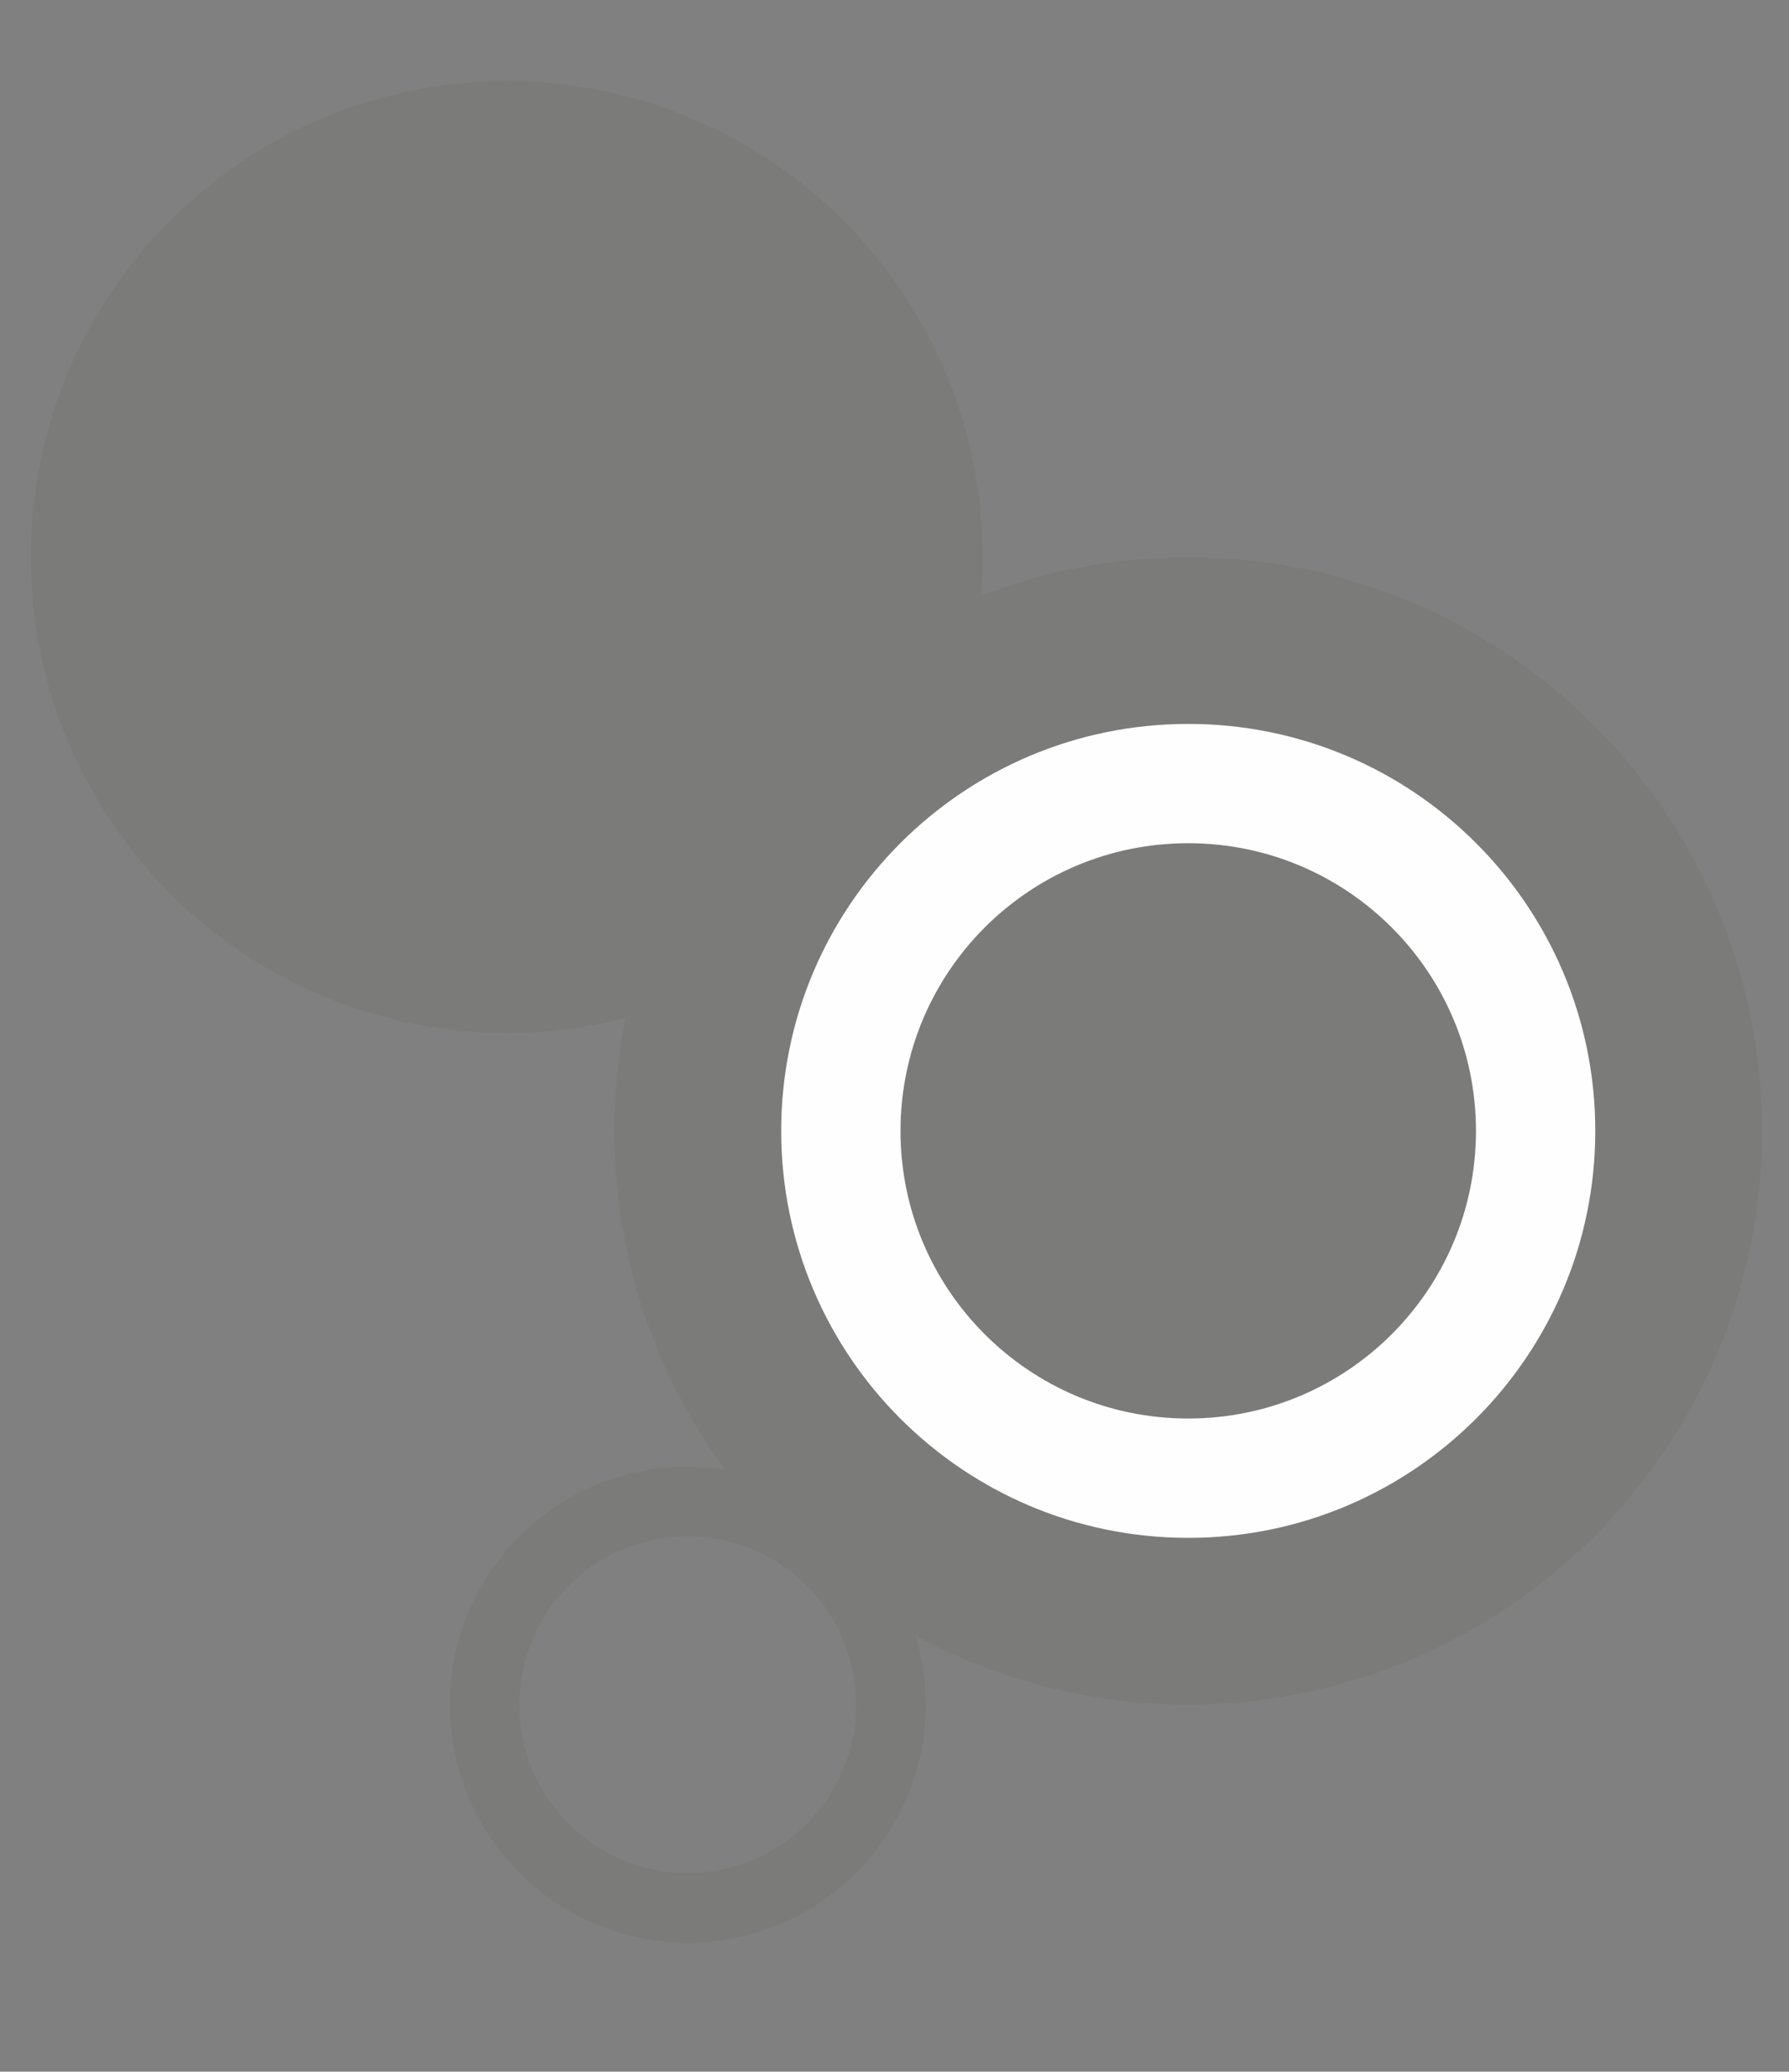 <?xml version="1.0" encoding="UTF-8" standalone="no"?>
<!-- Generator: Adobe Illustrator 15.1.0, SVG Export Plug-In . SVG Version: 6.00 Build 0)  -->

<svg
   xmlns:dc="http://purl.org/dc/elements/1.1/"
   xmlns:cc="http://creativecommons.org/ns#"
   xmlns:rdf="http://www.w3.org/1999/02/22-rdf-syntax-ns#"
   xmlns:svg="http://www.w3.org/2000/svg"
   xmlns="http://www.w3.org/2000/svg"
   xmlns:sodipodi="http://sodipodi.sourceforge.net/DTD/sodipodi-0.dtd"
   xmlns:inkscape="http://www.inkscape.org/namespaces/inkscape"
   version="1.1"
   id="Layer_1"
   x="0px"
   y="0px"
   width="698.563px"
   height="809.08px"
   viewBox="0 0 698.563 809.08"
   enable-background="new 0 0 698.563 809.08"
   xml:space="preserve"
   inkscape:version="0.48.3.1 r9886"
   sodipodi:docname="bullseye.svg"><rect x="0" y="0" width="698.563" height="809.08" fill="#808080" stroke="none"/><defs
   id="defs13" /><sodipodi:namedview
   pagecolor="#ffffff"
   bordercolor="#666666"
   borderopacity="1"
   objecttolerance="10"
   gridtolerance="10"
   guidetolerance="10"
   inkscape:pageopacity="0"
   inkscape:pageshadow="2"
   inkscape:window-width="1865"
   inkscape:window-height="1056"
   id="namedview11"
   showgrid="false"
   inkscape:zoom="1.5689226"
   inkscape:cx="326.05192"
   inkscape:cy="305.07438"
   inkscape:window-x="55"
   inkscape:window-y="24"
   inkscape:window-maximized="1"
   inkscape:current-layer="Layer_1" />
<path
   style="opacity:0.069;fill:#3a5538"
   d="M 197.875 31.656 C 95.225 31.656 12 114.88 12 217.562 C 12 320.207 95.224 403.438 197.875 403.438 C 213.873 403.438 229.406 401.425 244.219 397.625 C 241.377 411.875 239.875 426.603 239.875 441.688 C 239.875 491.131 255.894 536.842 283.031 573.906 C 278.315 573.169 273.486 572.75 268.562 572.75 C 217.191 572.75 175.594 614.381 175.594 665.75 C 175.594 717.072 217.191 758.719 268.562 758.719 C 319.901 758.719 361.531 717.073 361.531 665.75 C 361.531 656.427 360.145 647.427 357.594 638.938 C 389.232 656.03 425.457 665.75 463.938 665.75 C 587.688 665.75 688.062 565.409 688.062 441.688 C 688.062 317.933 587.688 217.561 463.938 217.562 C 435.466 217.562 408.243 222.906 383.188 232.594 C 383.584 227.64 383.781 222.618 383.781 217.562 C 383.781 114.882 300.55 31.656 197.875 31.656 z M 268.531 600 C 304.834 600 334.25 629.406 334.25 665.75 C 334.25 702.027 304.834 731.469 268.531 731.469 C 232.22 731.469 202.844 702.027 202.844 665.75 C 202.844 629.405 232.22 600 268.531 600 z "
   id="path3"
   transform="translate(0,-1.5331287e-5)" />

<path
   fill="#FFFFFF"
   d="M463.991,282.726c-87.813,0-158.95,71.138-158.95,158.957c0,87.754,71.138,158.923,158.95,158.923  c87.758,0,158.926-71.168,158.926-158.923C622.917,353.864,551.749,282.726,463.991,282.726z M463.96,554.003  c-62.06,0-112.333-50.294-112.333-112.32c0-62.094,50.273-112.368,112.333-112.368c62.061,0,112.371,50.274,112.371,112.368  C576.331,503.708,526.021,554.003,463.96,554.003z"
   id="path7"
   style="opacity:0.99" />

</svg>